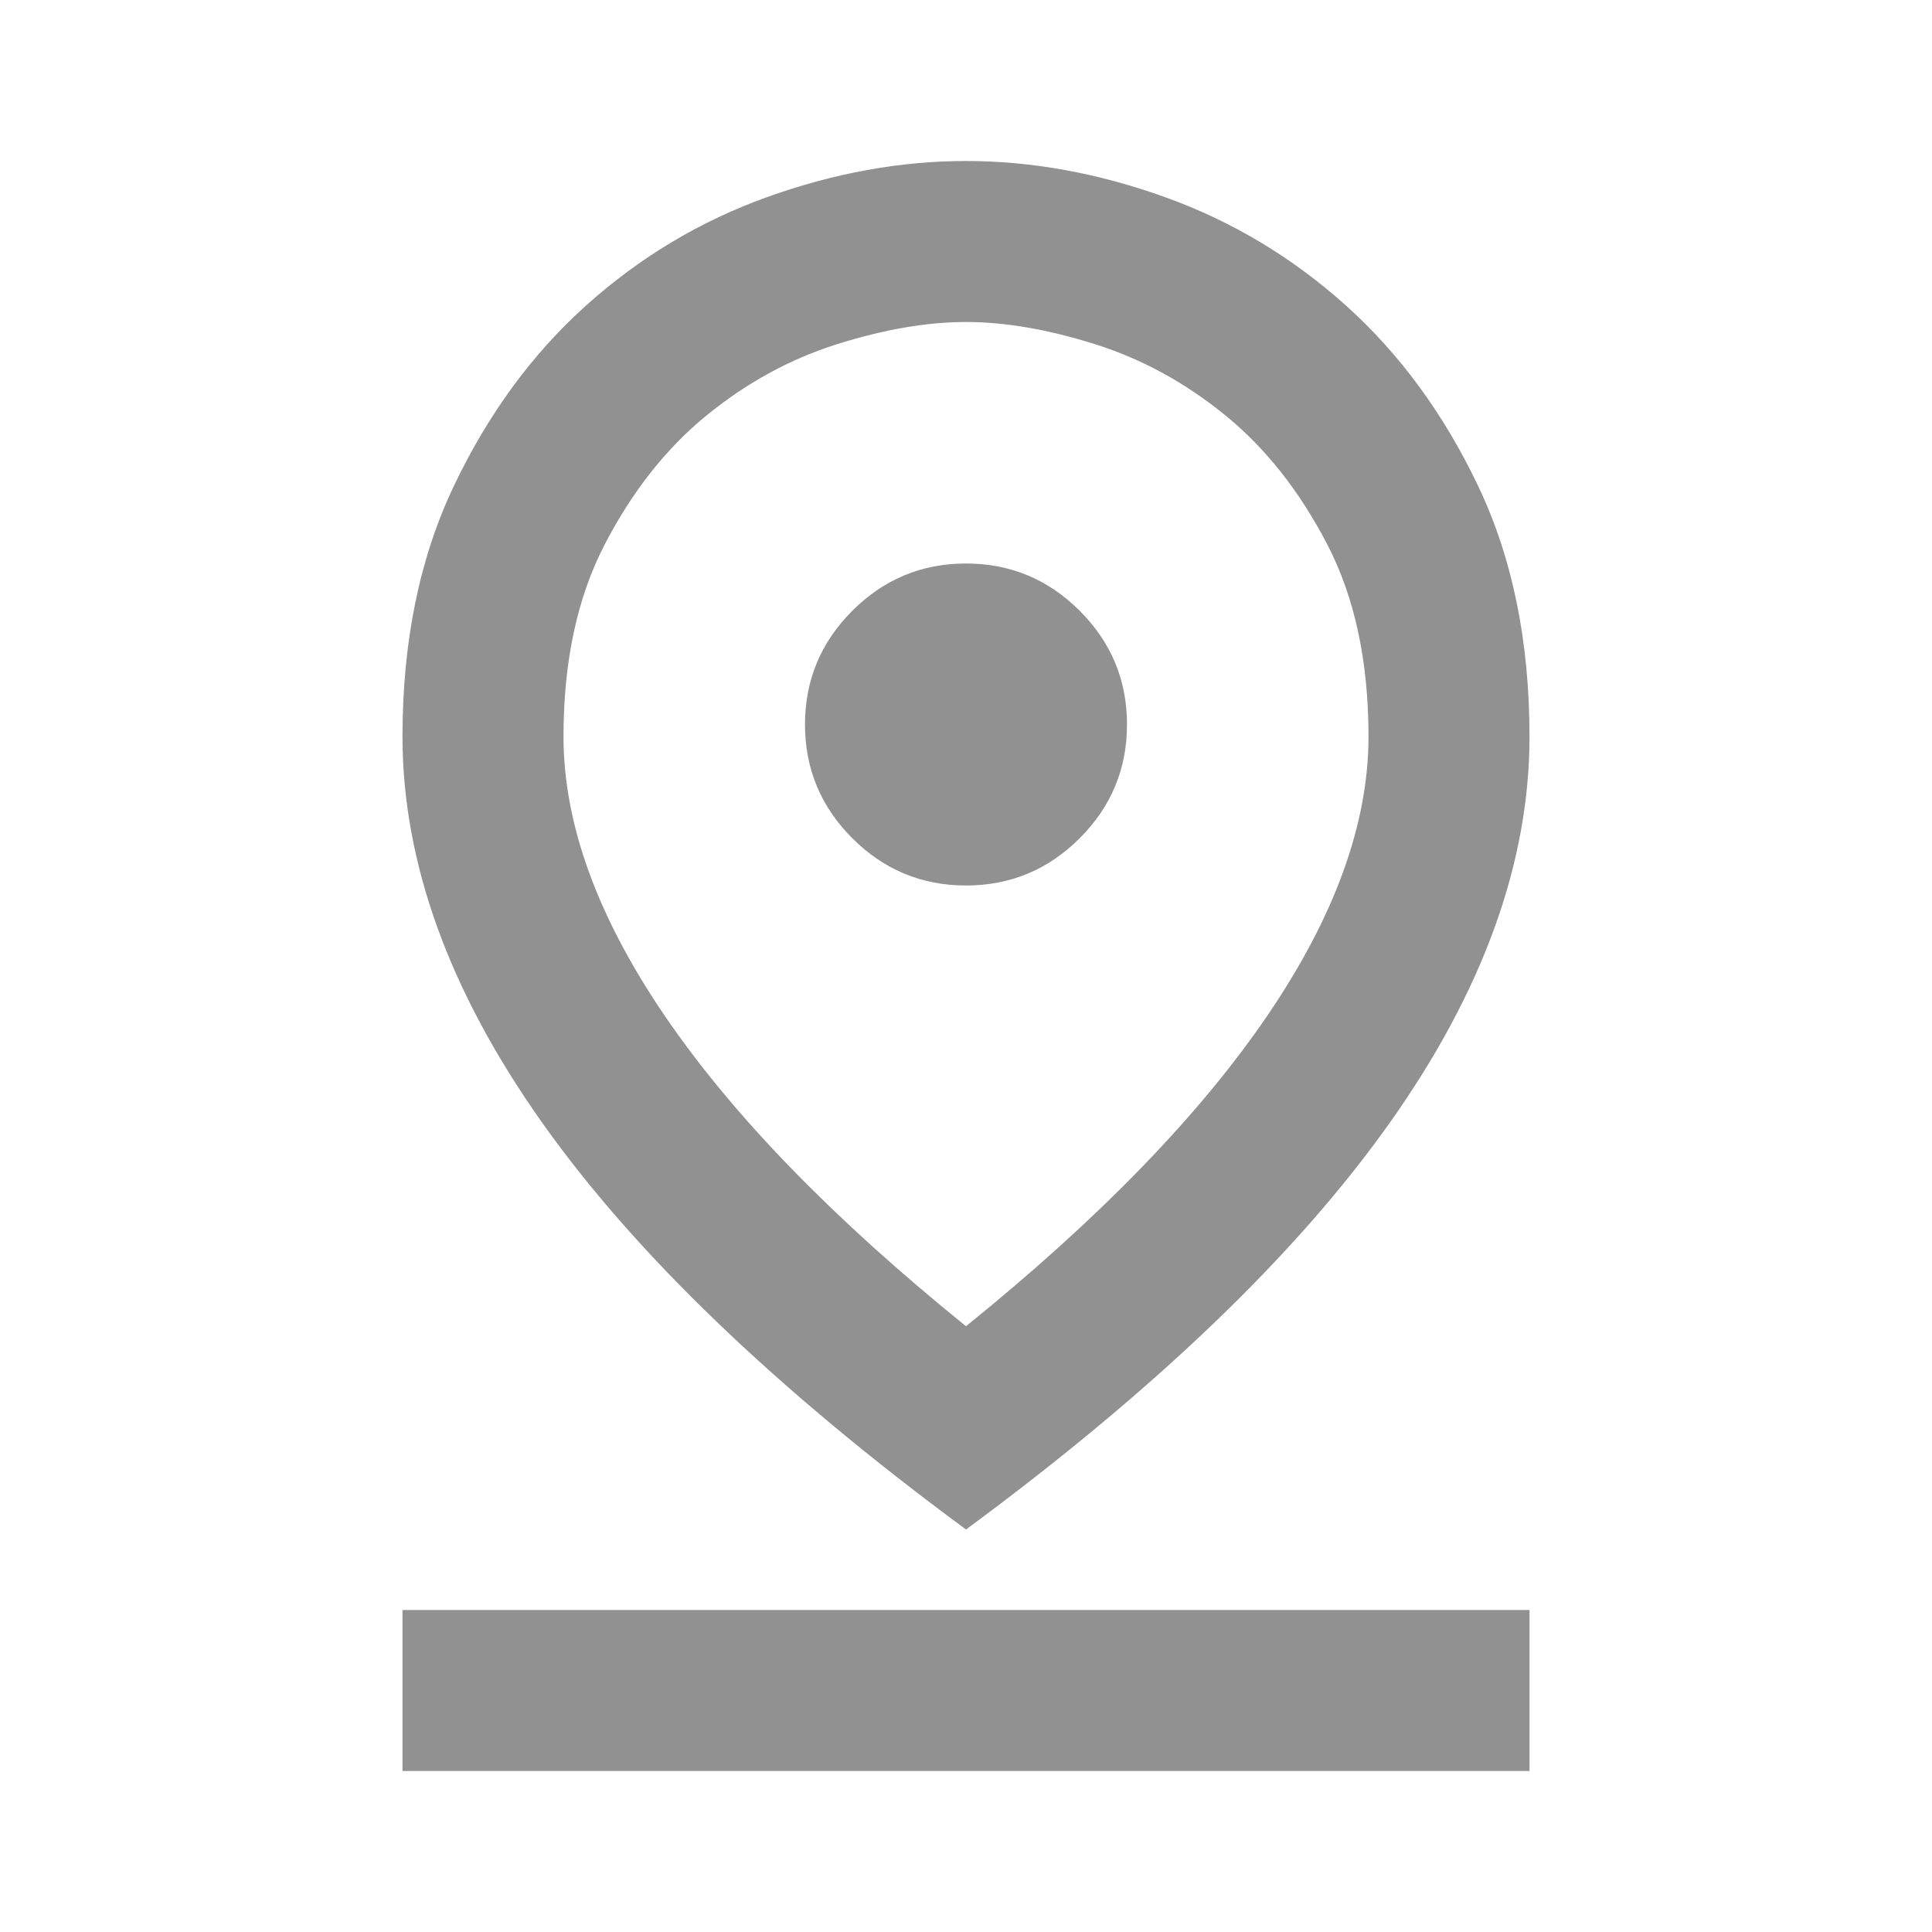 <svg width="42" height="42" viewBox="0 0 42 42" fill="none" xmlns="http://www.w3.org/2000/svg">
<path d="M21 28.831C23.887 26.498 26.068 24.252 27.541 22.094C29.014 19.935 29.75 17.908 29.75 16.012C29.75 14.379 29.451 12.986 28.853 11.834C28.255 10.682 27.519 9.749 26.644 9.034C25.769 8.32 24.821 7.802 23.8 7.481C22.779 7.16 21.846 7 21 7C20.154 7 19.221 7.16 18.2 7.481C17.179 7.802 16.231 8.32 15.356 9.034C14.481 9.749 13.745 10.682 13.147 11.834C12.549 12.986 12.25 14.379 12.25 16.012C12.25 17.908 12.986 19.935 14.459 22.094C15.932 24.252 18.113 26.498 21 28.831ZM21 33.25C16.887 30.217 13.818 27.271 11.791 24.413C9.764 21.554 8.75 18.754 8.75 16.012C8.75 13.942 9.122 12.126 9.866 10.566C10.609 9.005 11.565 7.7 12.731 6.65C13.898 5.6 15.21 4.812 16.669 4.287C18.127 3.763 19.571 3.5 21 3.5C22.429 3.5 23.873 3.763 25.331 4.287C26.79 4.812 28.102 5.6 29.269 6.65C30.435 7.7 31.391 9.005 32.134 10.566C32.878 12.126 33.25 13.942 33.25 16.012C33.25 18.754 32.236 21.554 30.209 24.413C28.182 27.271 25.113 30.217 21 33.25ZM21 19.25C21.962 19.25 22.787 18.907 23.472 18.222C24.157 17.537 24.5 16.712 24.5 15.75C24.5 14.787 24.157 13.963 23.472 13.278C22.787 12.593 21.962 12.25 21 12.25C20.038 12.25 19.213 12.593 18.528 13.278C17.843 13.963 17.5 14.787 17.5 15.75C17.5 16.712 17.843 17.537 18.528 18.222C19.213 18.907 20.038 19.25 21 19.25ZM8.75 38.5V35H33.25V38.5H8.75Z" fill="#919191"/>
</svg>
